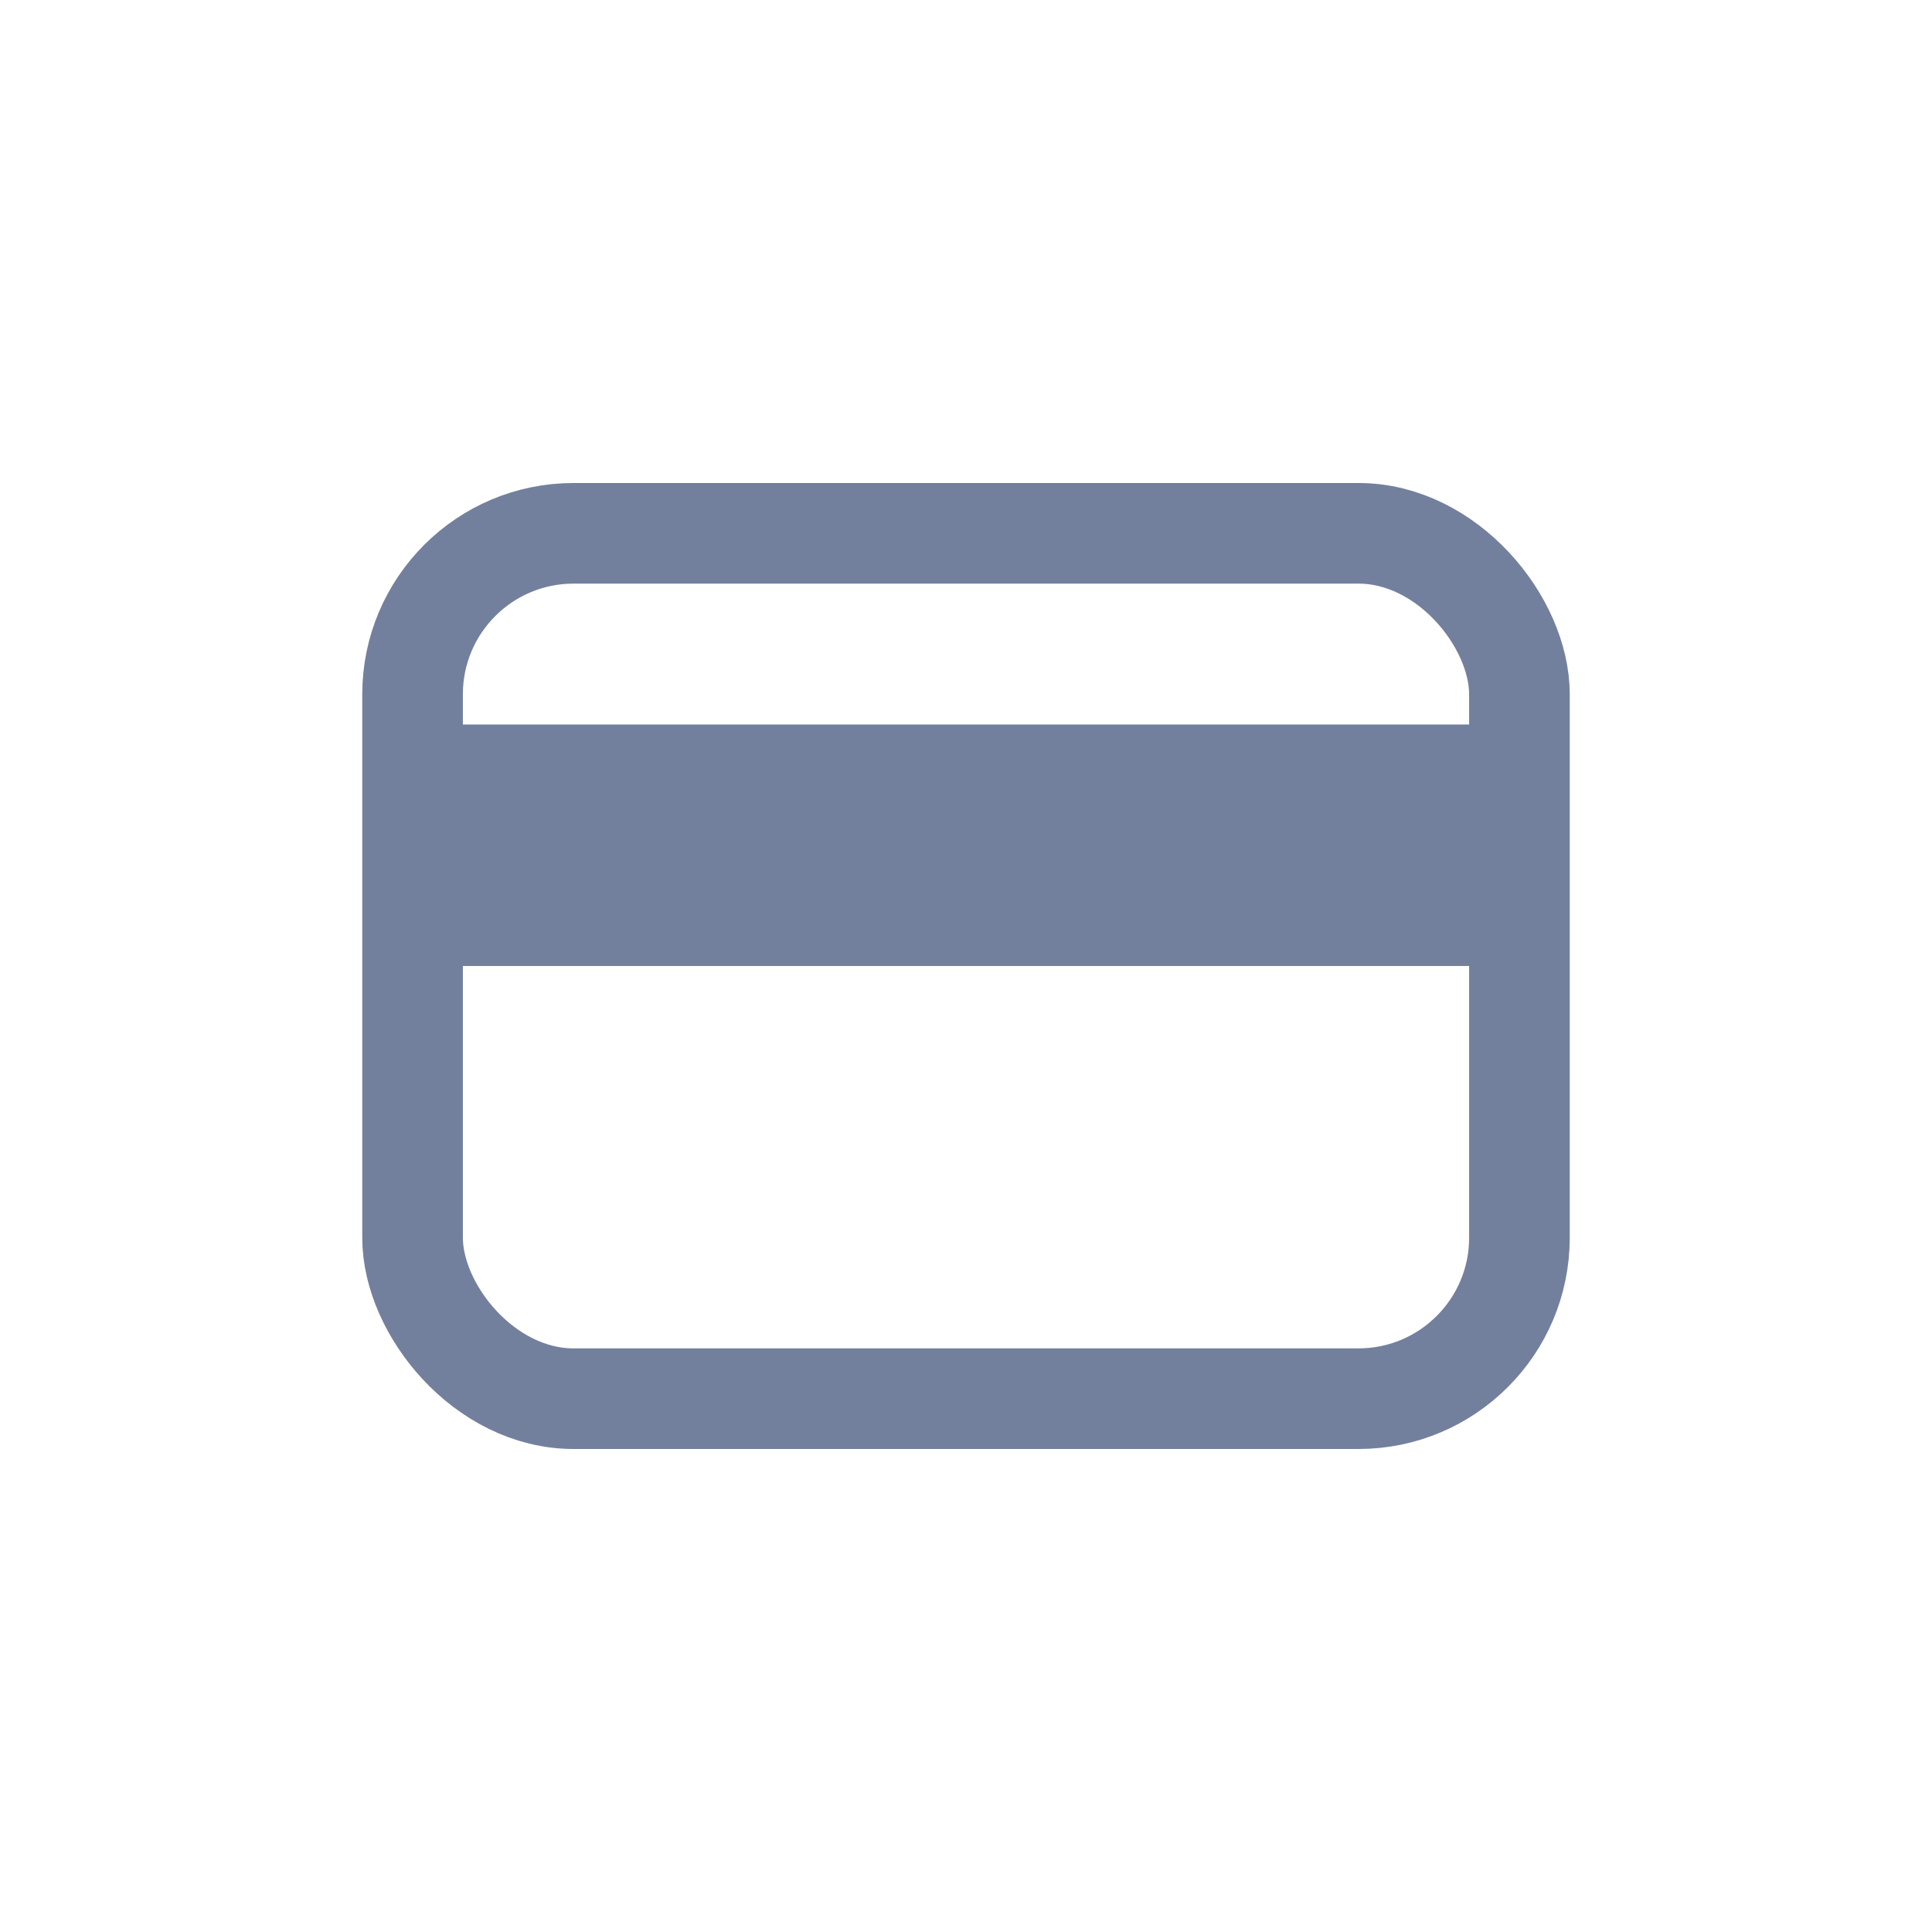 <?xml version="1.0" encoding="UTF-8"?>
<svg width="24px" height="24px" viewBox="0 0 24 24" version="1.1" xmlns="http://www.w3.org/2000/svg" xmlns:xlink="http://www.w3.org/1999/xlink">
    <title>icons / nav / audit / focused</title>
    <g id="icons-/-nav-/-audit-/-focused" stroke="none" stroke-width="1" fill="none" fill-rule="evenodd">
        <rect id="Rectangle" stroke="#73809D" stroke-width="1.25" x="5.125" y="6.625" width="13.75" height="10.75" rx="2"></rect>
        <rect id="Rectangle" fill="#73809D" x="5.5" y="9" width="13" height="3"></rect>
    </g>
</svg>